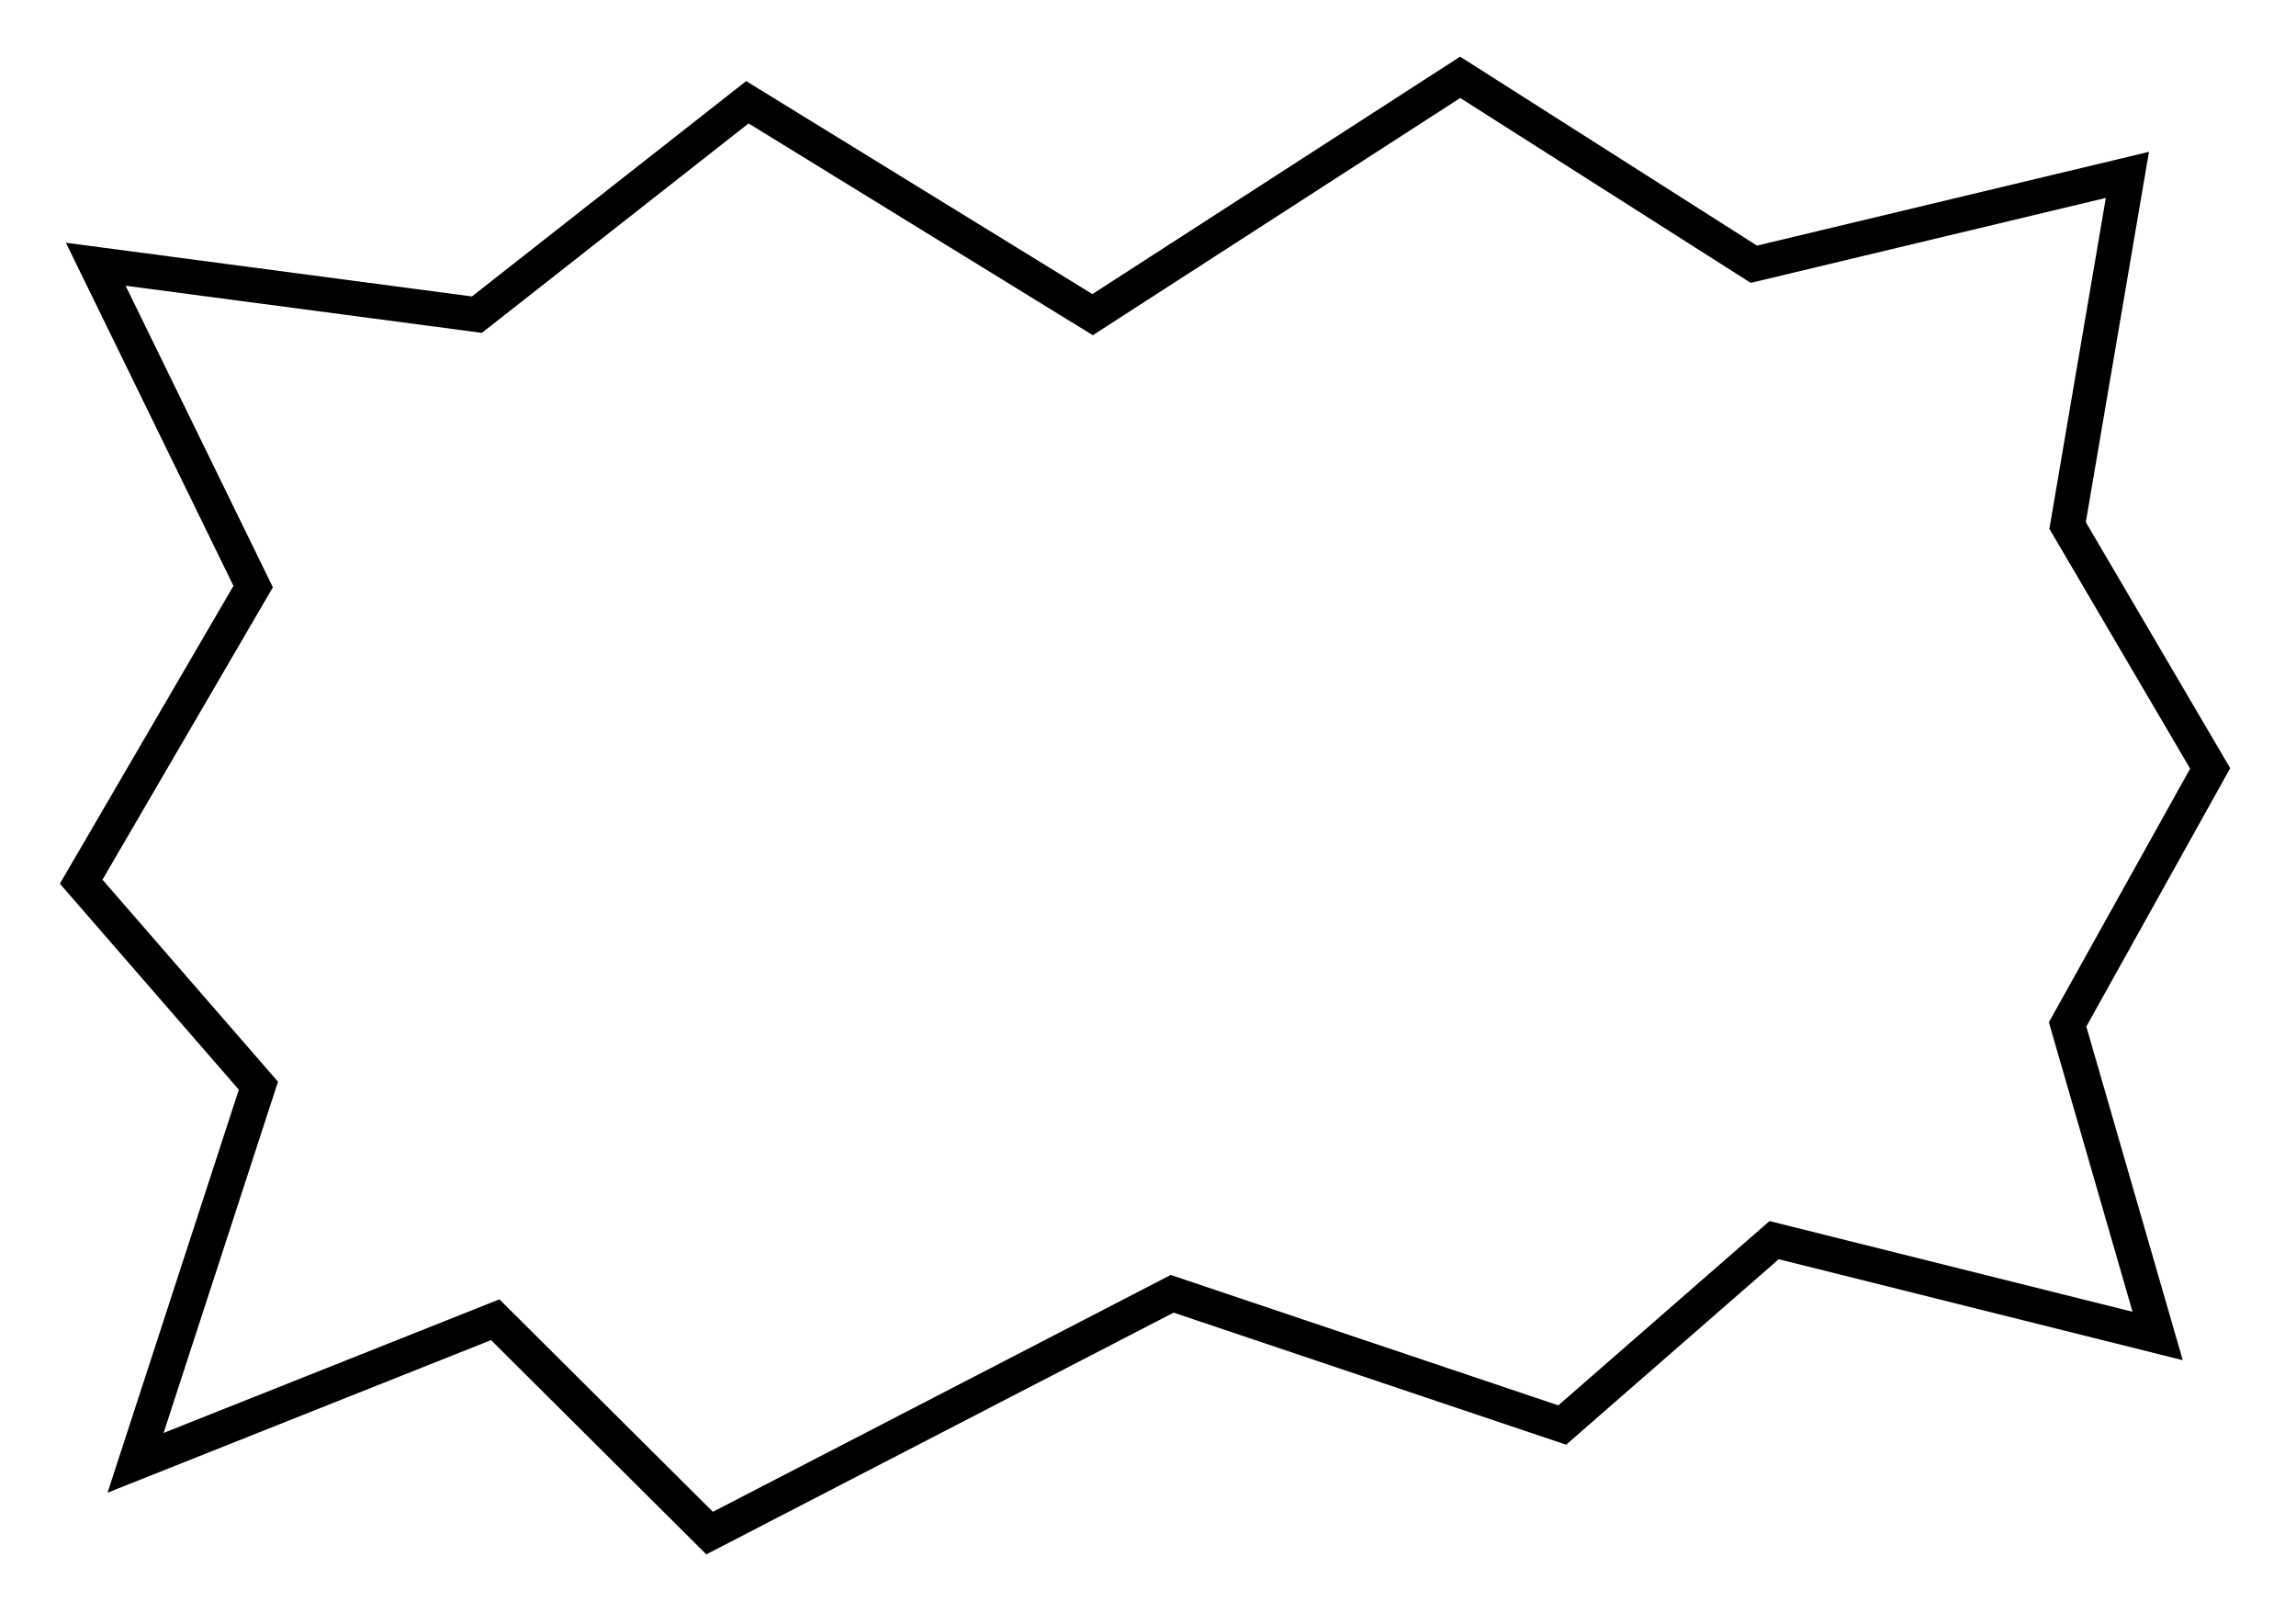 <?xml version="1.0" encoding="UTF-8"?>
<svg width="594px" height="420px" viewBox="0 0 594 420" version="1.1" xmlns="http://www.w3.org/2000/svg" xmlns:xlink="http://www.w3.org/1999/xlink">
    <!-- Generator: Sketch 52.3 (67297) - http://www.bohemiancoding.com/sketch -->
    <title>p-background</title>
    <desc>Created with Sketch.</desc>
    <defs>
        <polygon id="path-1" points="24.776 68.35 65.496 151.732 21 228.059 66.853 280.835 35.07 378.384 128.121 341.369 183.583 396.562 303.252 334.662 404.164 368.609 458.987 320.786 558.204 345.573 534.91 264.978 571.797 198.761 534.91 135.923 550.382 45.233 453.744 68.35 377.763 20 282.668 81.389 193.353 26.45 123.382 81.389"></polygon>
        <filter x="-6.1%" y="-8.3%" width="112.1%" height="117.8%" filterUnits="objectBoundingBox" id="filter-2">
            <feMorphology radius="4.5" operator="dilate" in="SourceAlpha" result="shadowSpreadOuter1"></feMorphology>
            <feOffset dx="0" dy="2" in="shadowSpreadOuter1" result="shadowOffsetOuter1"></feOffset>
            <feGaussianBlur stdDeviation="9" in="shadowOffsetOuter1" result="shadowBlurOuter1"></feGaussianBlur>
            <feComposite in="shadowBlurOuter1" in2="SourceAlpha" operator="out" result="shadowBlurOuter1"></feComposite>
            <feColorMatrix values="0 0 0 0 0.404   0 0 0 0 0.361   0 0 0 0 0.325  0 0 0 0.3 0" type="matrix" in="shadowBlurOuter1"></feColorMatrix>
        </filter>
    </defs>
    <g id="Page-1" stroke="none" stroke-width="1" fill="none" fill-rule="evenodd" stroke-linecap="round">
        <g id="p-background">
            <use fill="black" fill-opacity="1" filter="url(#filter-2)" xlink:href="#path-1"></use>
            <use stroke="#000000" stroke-width="9" fill="#FFFFFF" fill-rule="evenodd" xlink:href="#path-1"></use>
        </g>
    </g>
</svg>